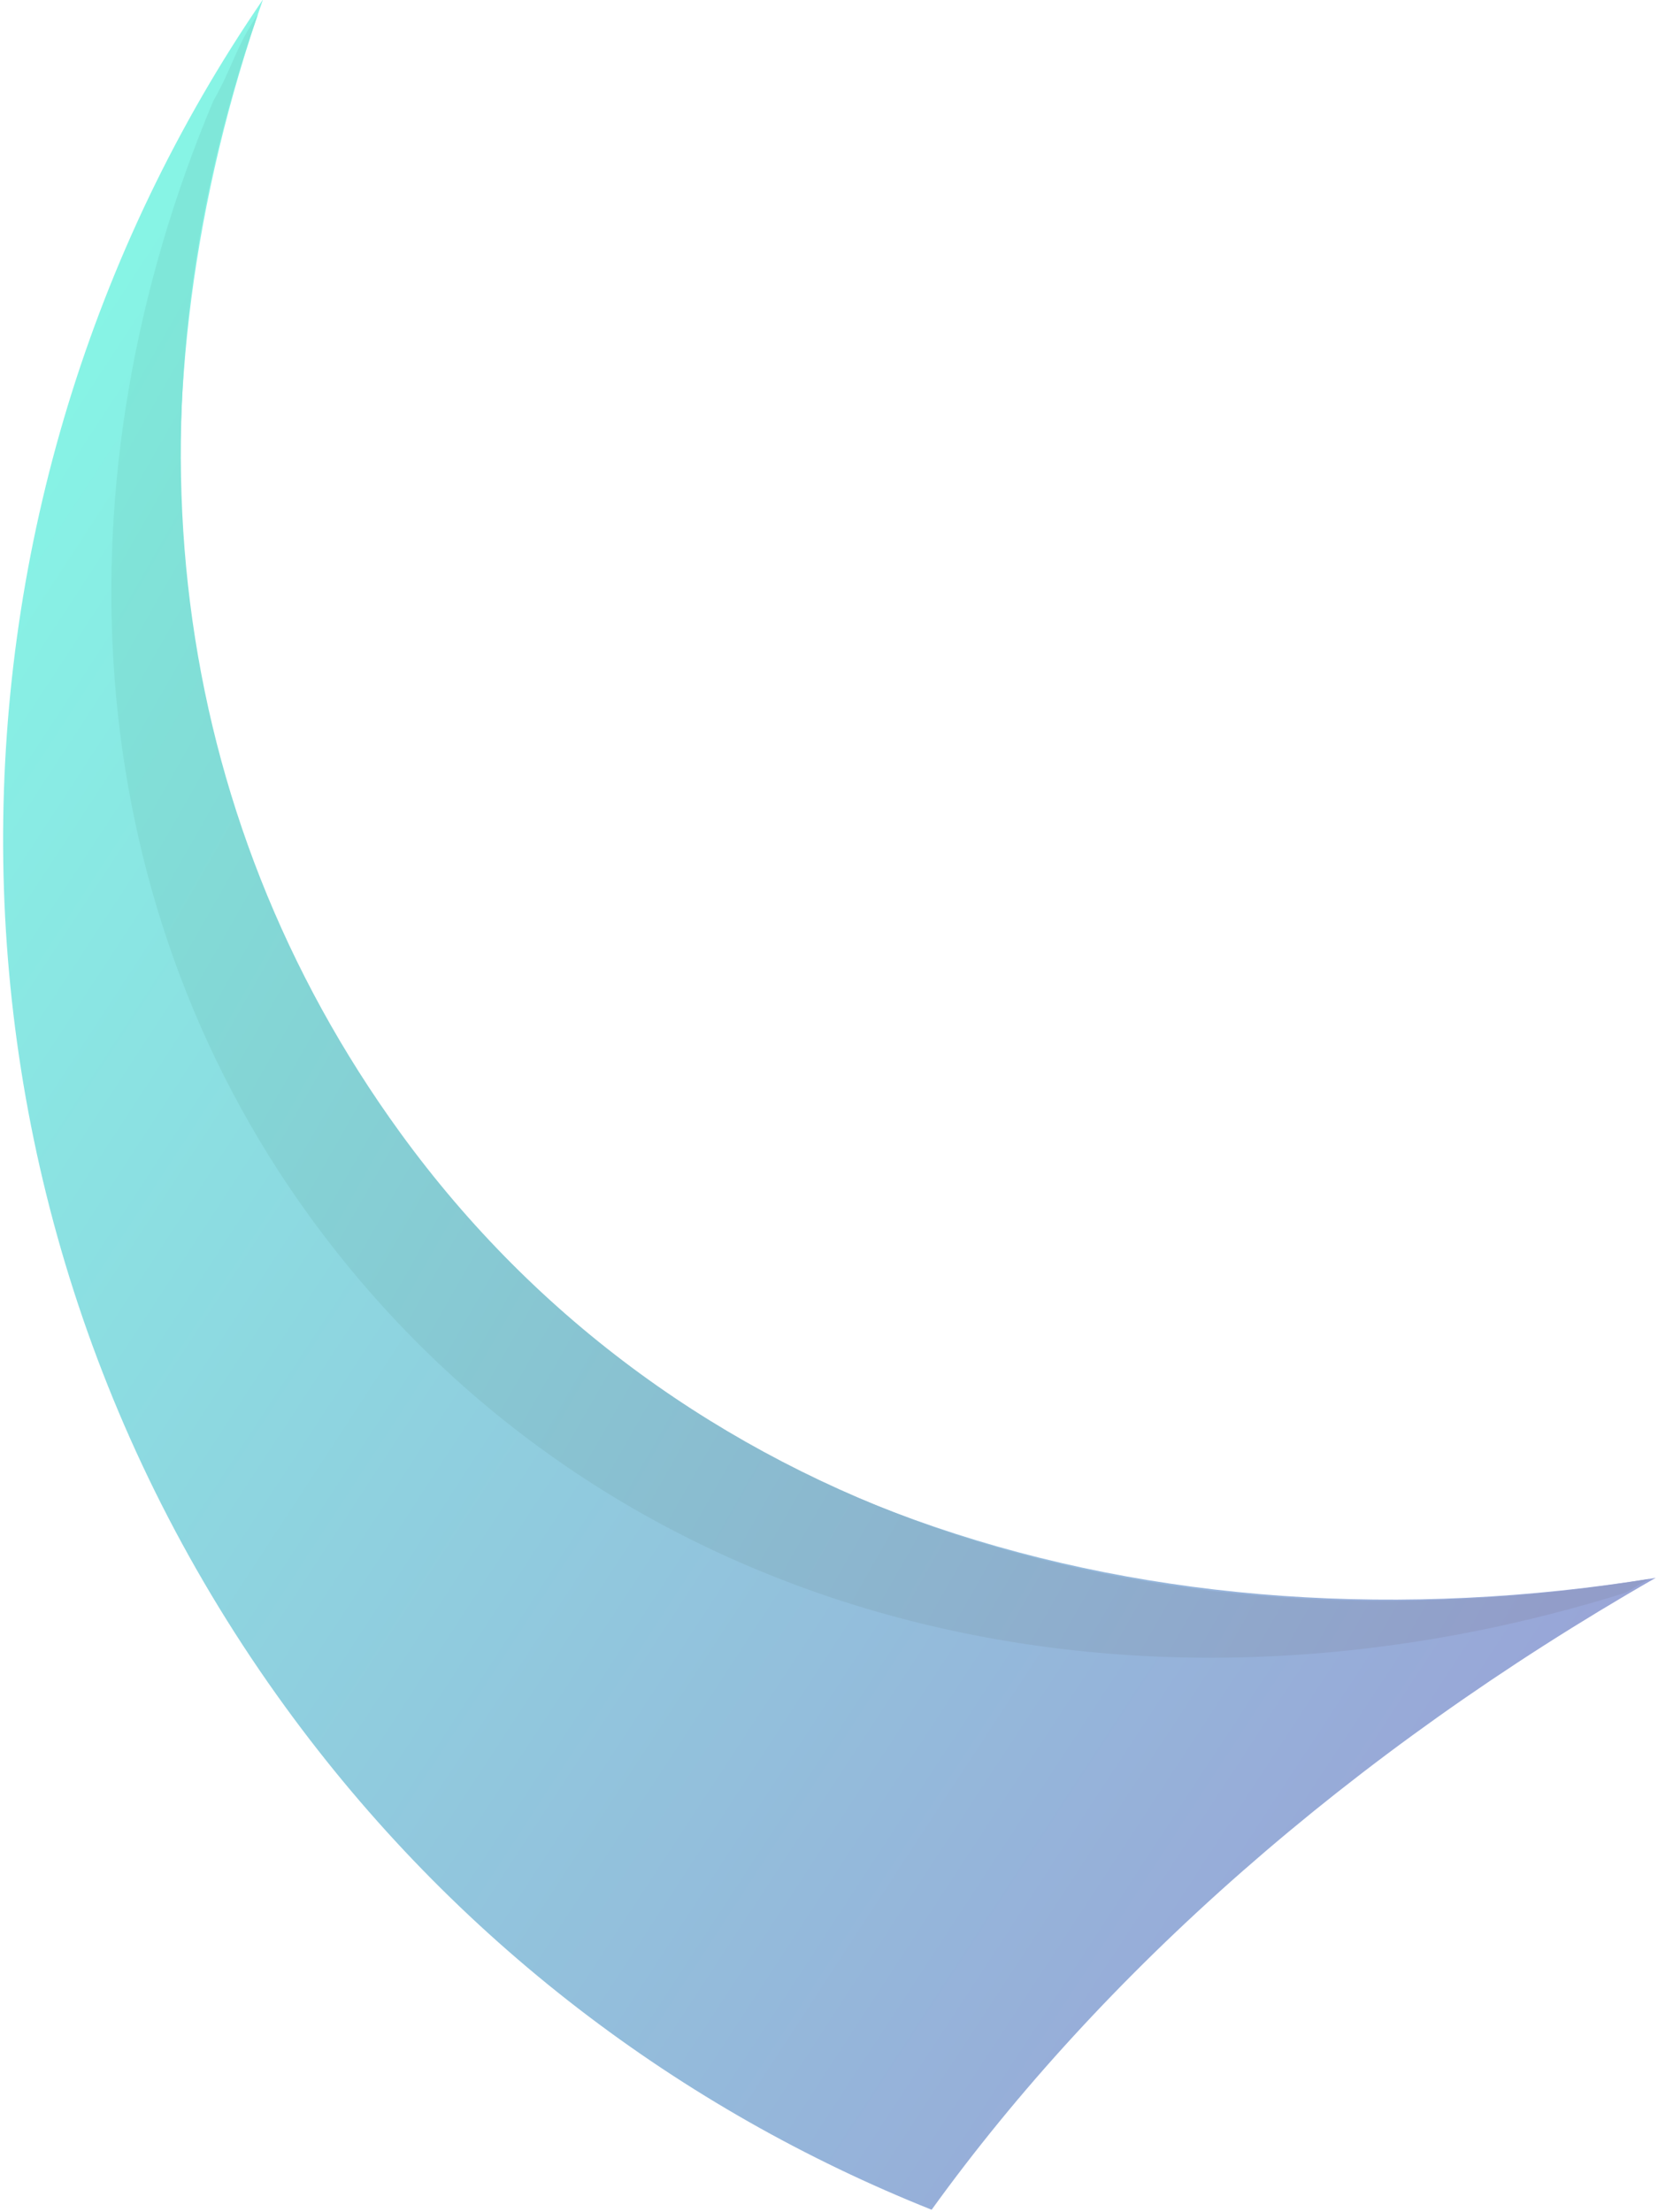 <?xml version="1.0" encoding="UTF-8"?>
<svg width="467px" height="623px" viewBox="0 0 467 623" version="1.1" xmlns="http://www.w3.org/2000/svg" xmlns:xlink="http://www.w3.org/1999/xlink">
    <!-- Generator: Sketch 43.1 (39012) - http://www.bohemiancoding.com/sketch -->
    <title>Group 2 Copy 3</title>
    <desc>Created with Sketch.</desc>
    <defs>
        <linearGradient x1="97.809%" y1="81.648%" x2="4.217%" y2="100%" id="linearGradient-1">
            <stop stop-color="#0FE9CC" offset="0%"></stop>
            <stop stop-color="#334CB0" offset="100%"></stop>
        </linearGradient>
        <linearGradient x1="97.809%" y1="81.648%" x2="4.217%" y2="100%" id="linearGradient-2">
            <stop stop-color="#00D0B4" offset="0%"></stop>
            <stop stop-color="#263C94" offset="100%"></stop>
        </linearGradient>
    </defs>
    <g id="Page-1" stroke="none" stroke-width="1" fill="none" fill-rule="evenodd" opacity="0.5">
        <g id="Group-2-Copy-3" transform="translate(165.254, 313.227) rotate(594) translate(-165.254, -313.227) translate(-142.246, 145.727)">
            <path d="M221.964,0.37 C140.487,0.37 64.526,23.89 0.313,64.408 C25.938,142.32 35.139,235.354 24.415,334.01 C89.513,204.916 204.762,119.038 336.182,119.038 C447.476,119.038 547.147,180.67 614.622,277.93 C557.117,116.177 403.065,0.37 221.964,0.37" id="Fill-1" fill="url(#linearGradient-1)"></path>
            <path d="M612.061,274.277 C608.361,263.873 604.253,259.894 599.776,249.892 C540.316,151.537 441.454,87.113 329.482,87.113 C189.661,87.113 73.682,183.224 25.977,324.788 C25.731,327.287 25.523,329.778 25.254,332.284 C90.352,203.182 202.201,121.607 333.613,121.607 C444.908,121.607 544.586,177.016 612.061,274.277" id="Fill-4" fill="url(#linearGradient-2)"></path>
        </g>
    </g>
</svg>